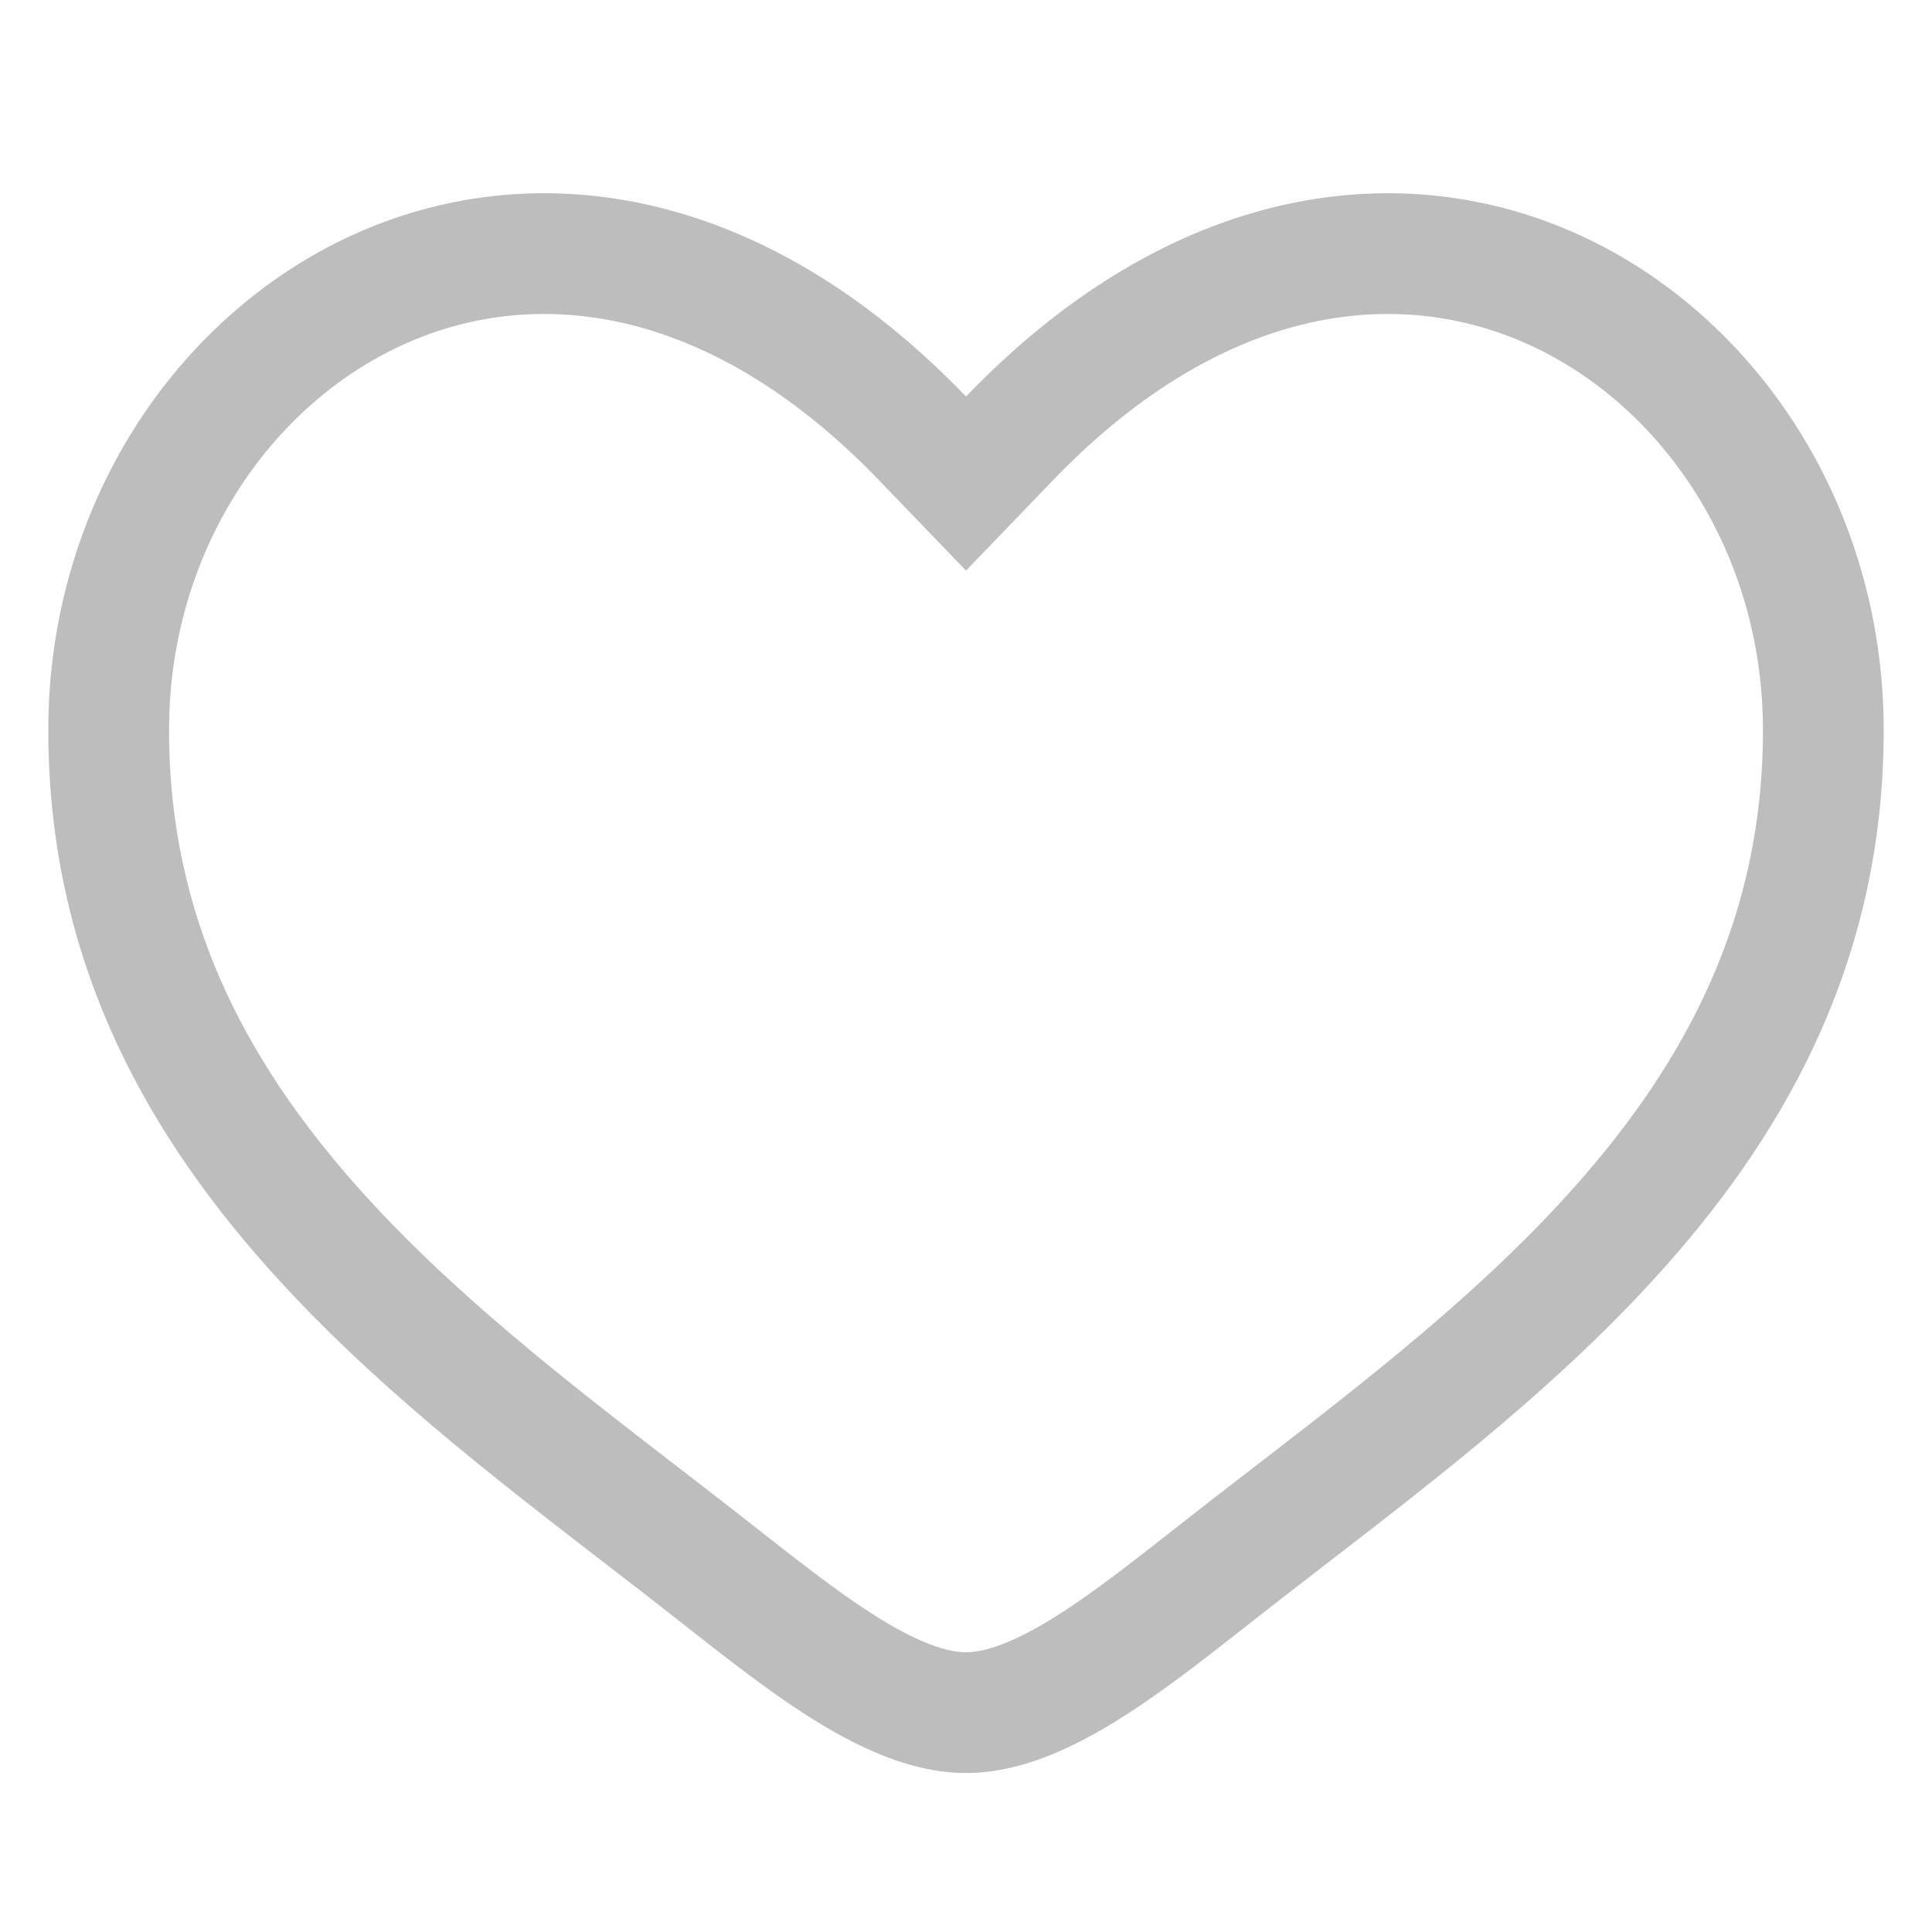 <svg width="24" height="24" viewBox="0 0 24 24" fill="none" xmlns="http://www.w3.org/2000/svg">
<path d="M11.46 5.446L12 6.007L12.54 5.446C14.913 2.981 17.429 2.742 19.312 3.603C21.242 4.486 22.65 6.58 22.65 9.071C22.65 11.609 21.61 13.564 20.129 15.232C18.91 16.604 17.434 17.741 16.004 18.844C15.665 19.105 15.329 19.365 14.999 19.625C14.401 20.096 13.86 20.516 13.337 20.822C12.814 21.127 12.38 21.275 12 21.275C11.62 21.275 11.186 21.127 10.663 20.822C10.14 20.516 9.599 20.096 9.001 19.625C8.671 19.365 8.335 19.105 7.996 18.844C6.566 17.741 5.09 16.604 3.871 15.232C2.39 13.564 1.35 11.609 1.35 9.071C1.35 6.58 2.758 4.486 4.688 3.603C6.571 2.742 9.087 2.981 11.46 5.446Z" stroke="#BDBDBD" stroke-width="1.5"/>
</svg>
